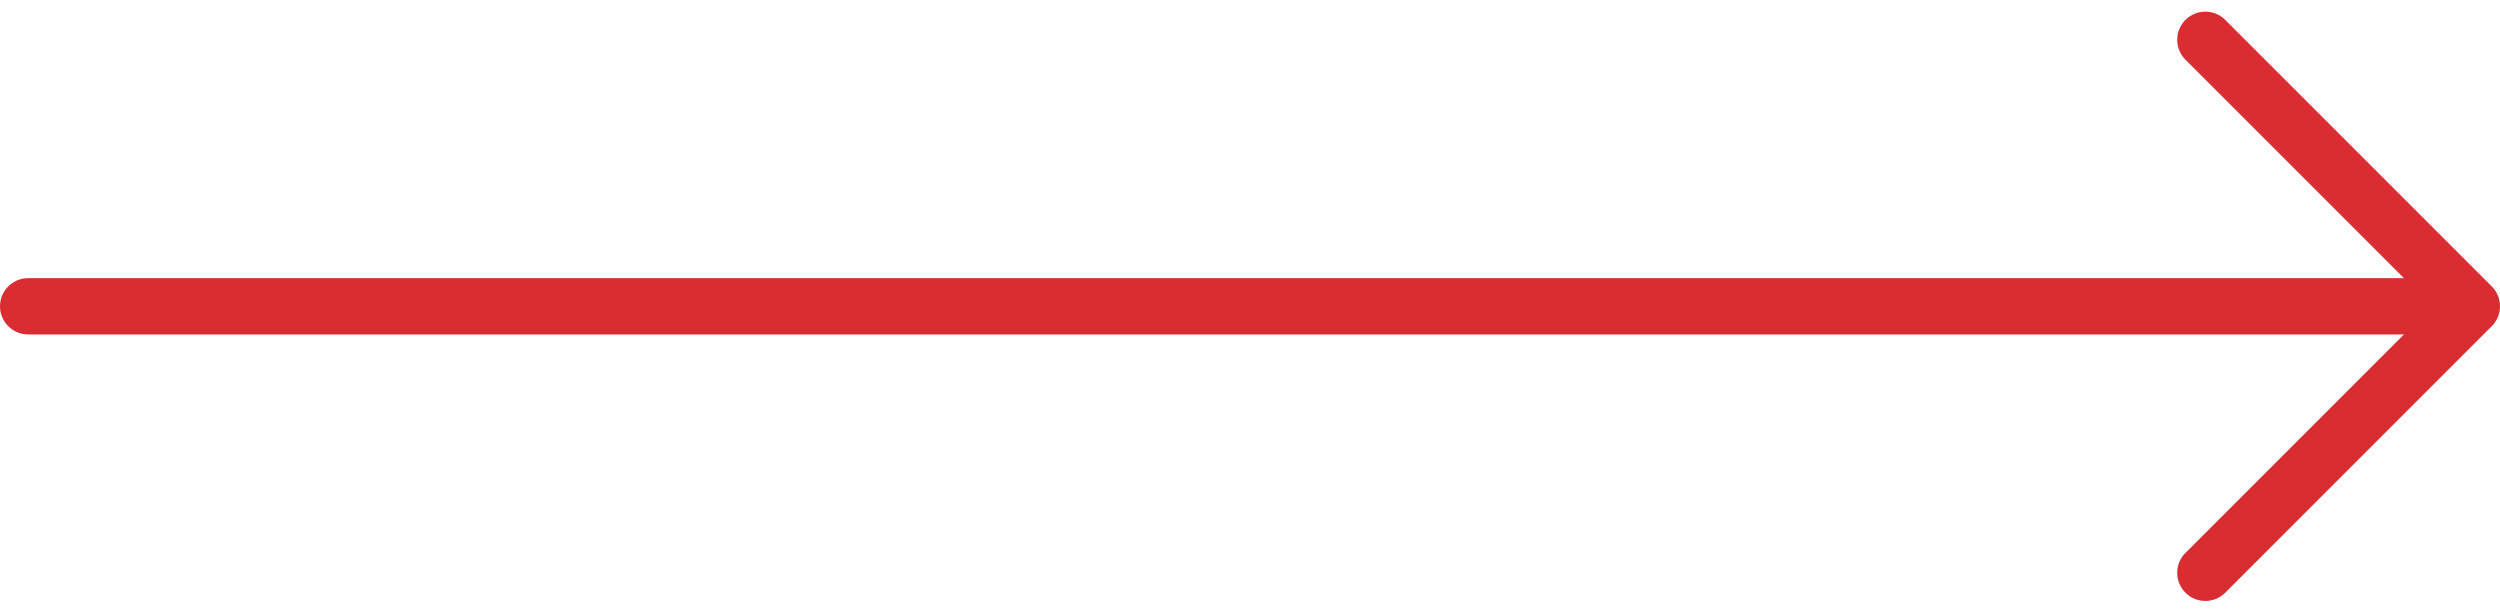 <svg xmlns="http://www.w3.org/2000/svg" width="88.827" height="21.767" viewBox="0 0 88.827 21.767">
  <g id="arrow-forward-outline" transform="translate(1 1.414)">
    <path id="Path_1" data-name="Path 1" d="M268,112l9.469,9.469L268,130.938" transform="translate(-190.642 -112)" fill="none" stroke="#d92d32" stroke-linecap="round" stroke-linejoin="round" stroke-width="2"/>
    <line id="Line_1" data-name="Line 1" x1="85.03" transform="translate(0 9.469)" fill="none" stroke="#d92d32" stroke-linecap="round" stroke-linejoin="round" stroke-width="2"/>
  </g>
</svg>
